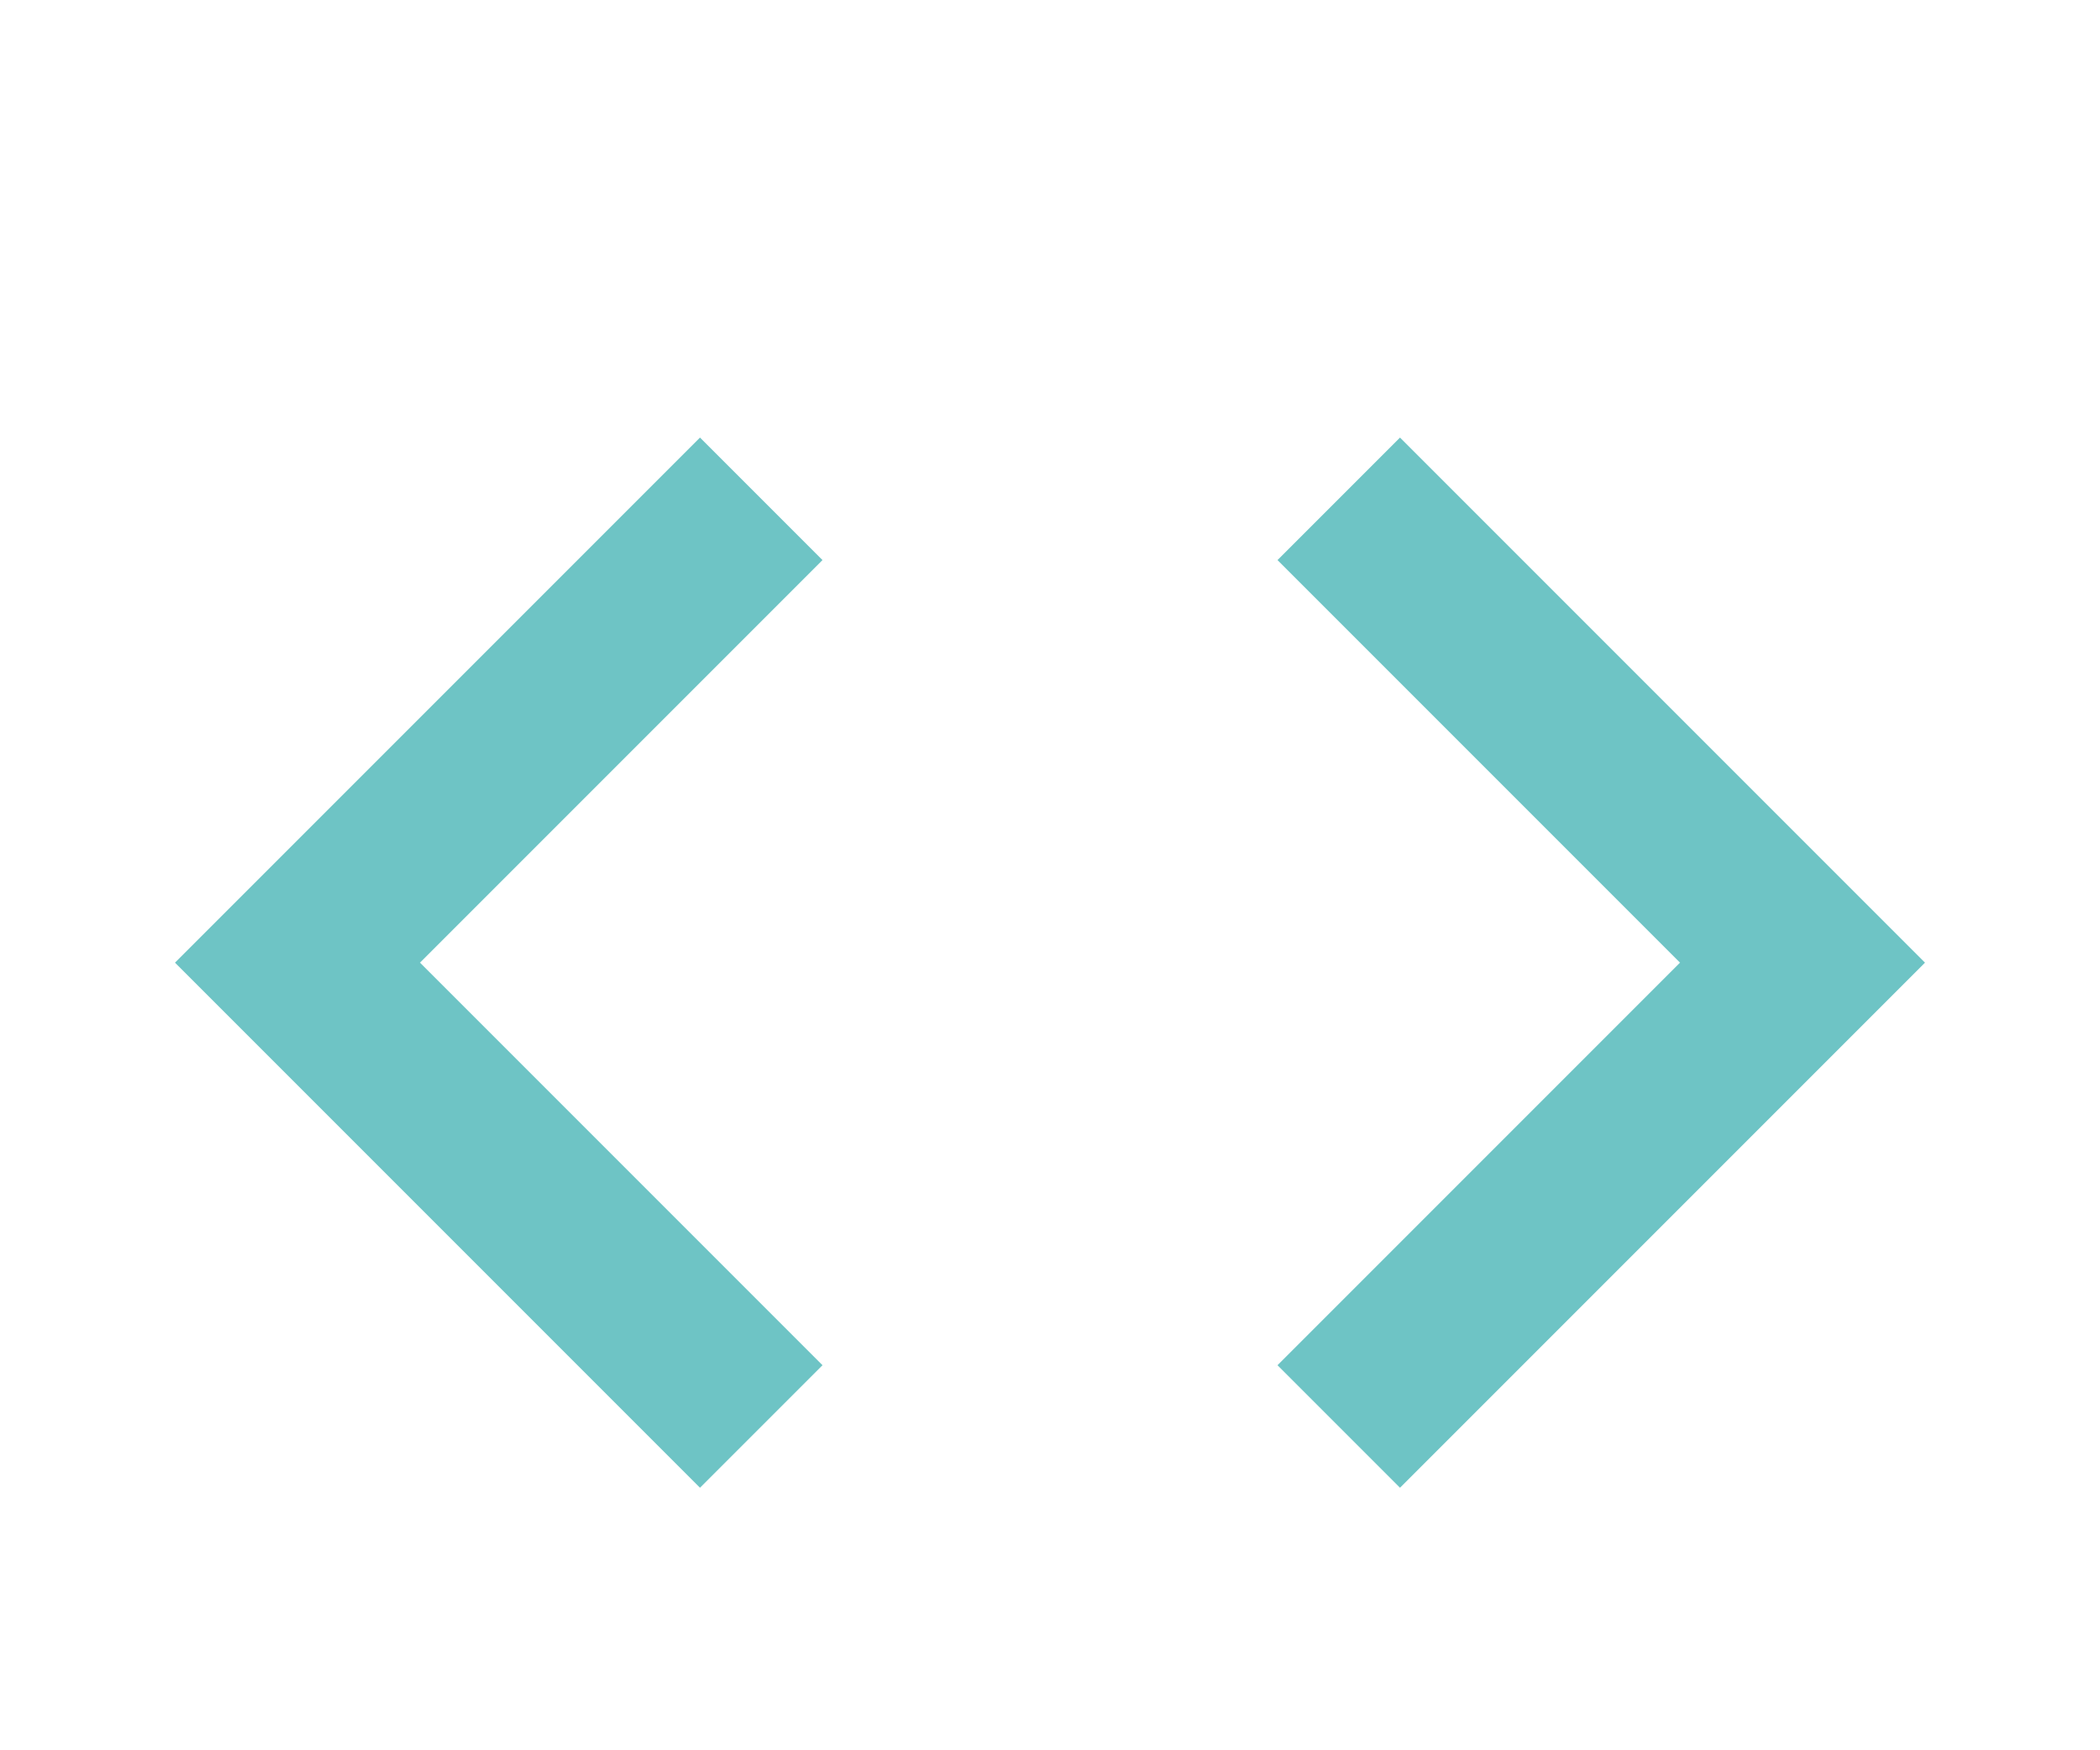 <svg width="60" height="50" viewBox="0 0 60 50" fill="none" xmlns="http://www.w3.org/2000/svg">
<path d="M23.5 39L12 27.5L23.5 16L20 12.5L5 27.5L20 42.5L23.5 39ZM36.5 39L48 27.5L36.5 16L40 12.5L55 27.5L40 42.5L36.5 39V39Z" fill="#6EC4C5"/>
</svg>
